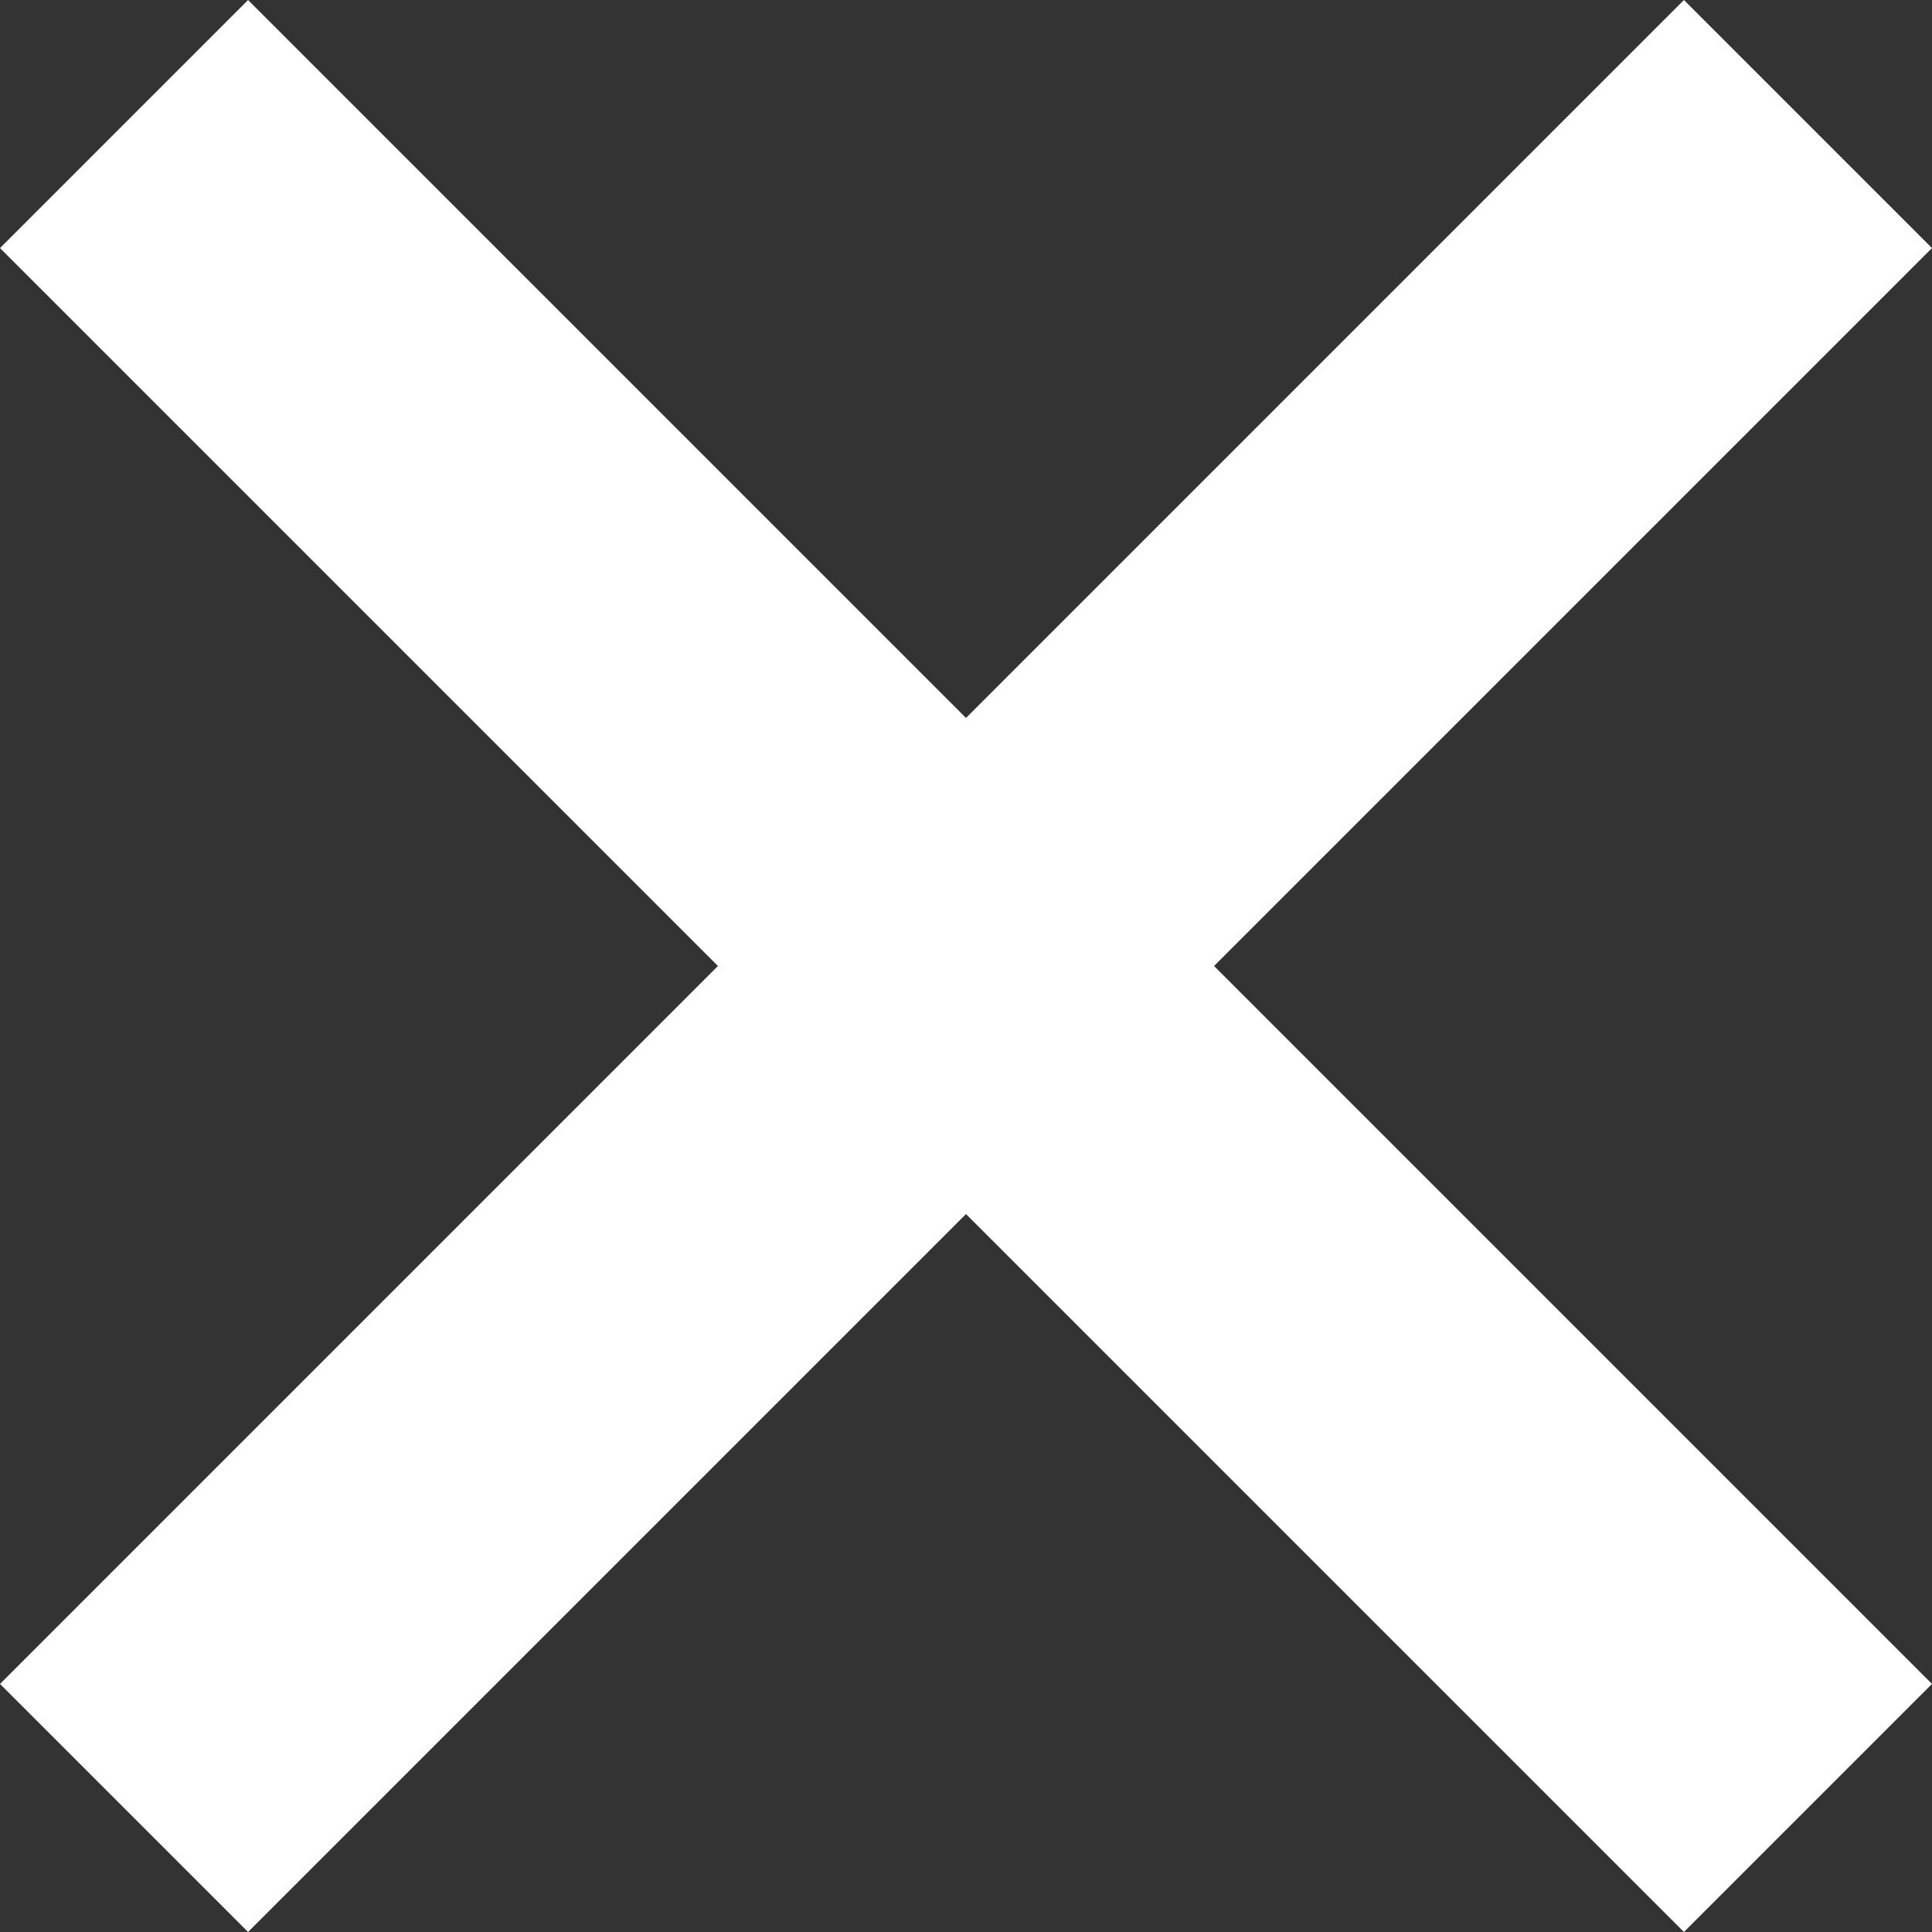 <svg xmlns="http://www.w3.org/2000/svg" width="27.536" height="27.536" viewBox="0 0 27.536 27.536">
  <rect x="0" y="0" width="27.536" height="27.536" fill="#333333" stroke="none"/>
  <g id="Nav-Close" transform="translate(1.768 1.768)">
    <line id="Line_1" data-name="Line 1" x1="24" y2="24" fill="none" stroke="#fff" stroke-width="5"/>
    <line id="Line_2" data-name="Line 2" x2="24" y2="24" fill="none" stroke="#fff" stroke-width="5"/>
  </g>
</svg>
